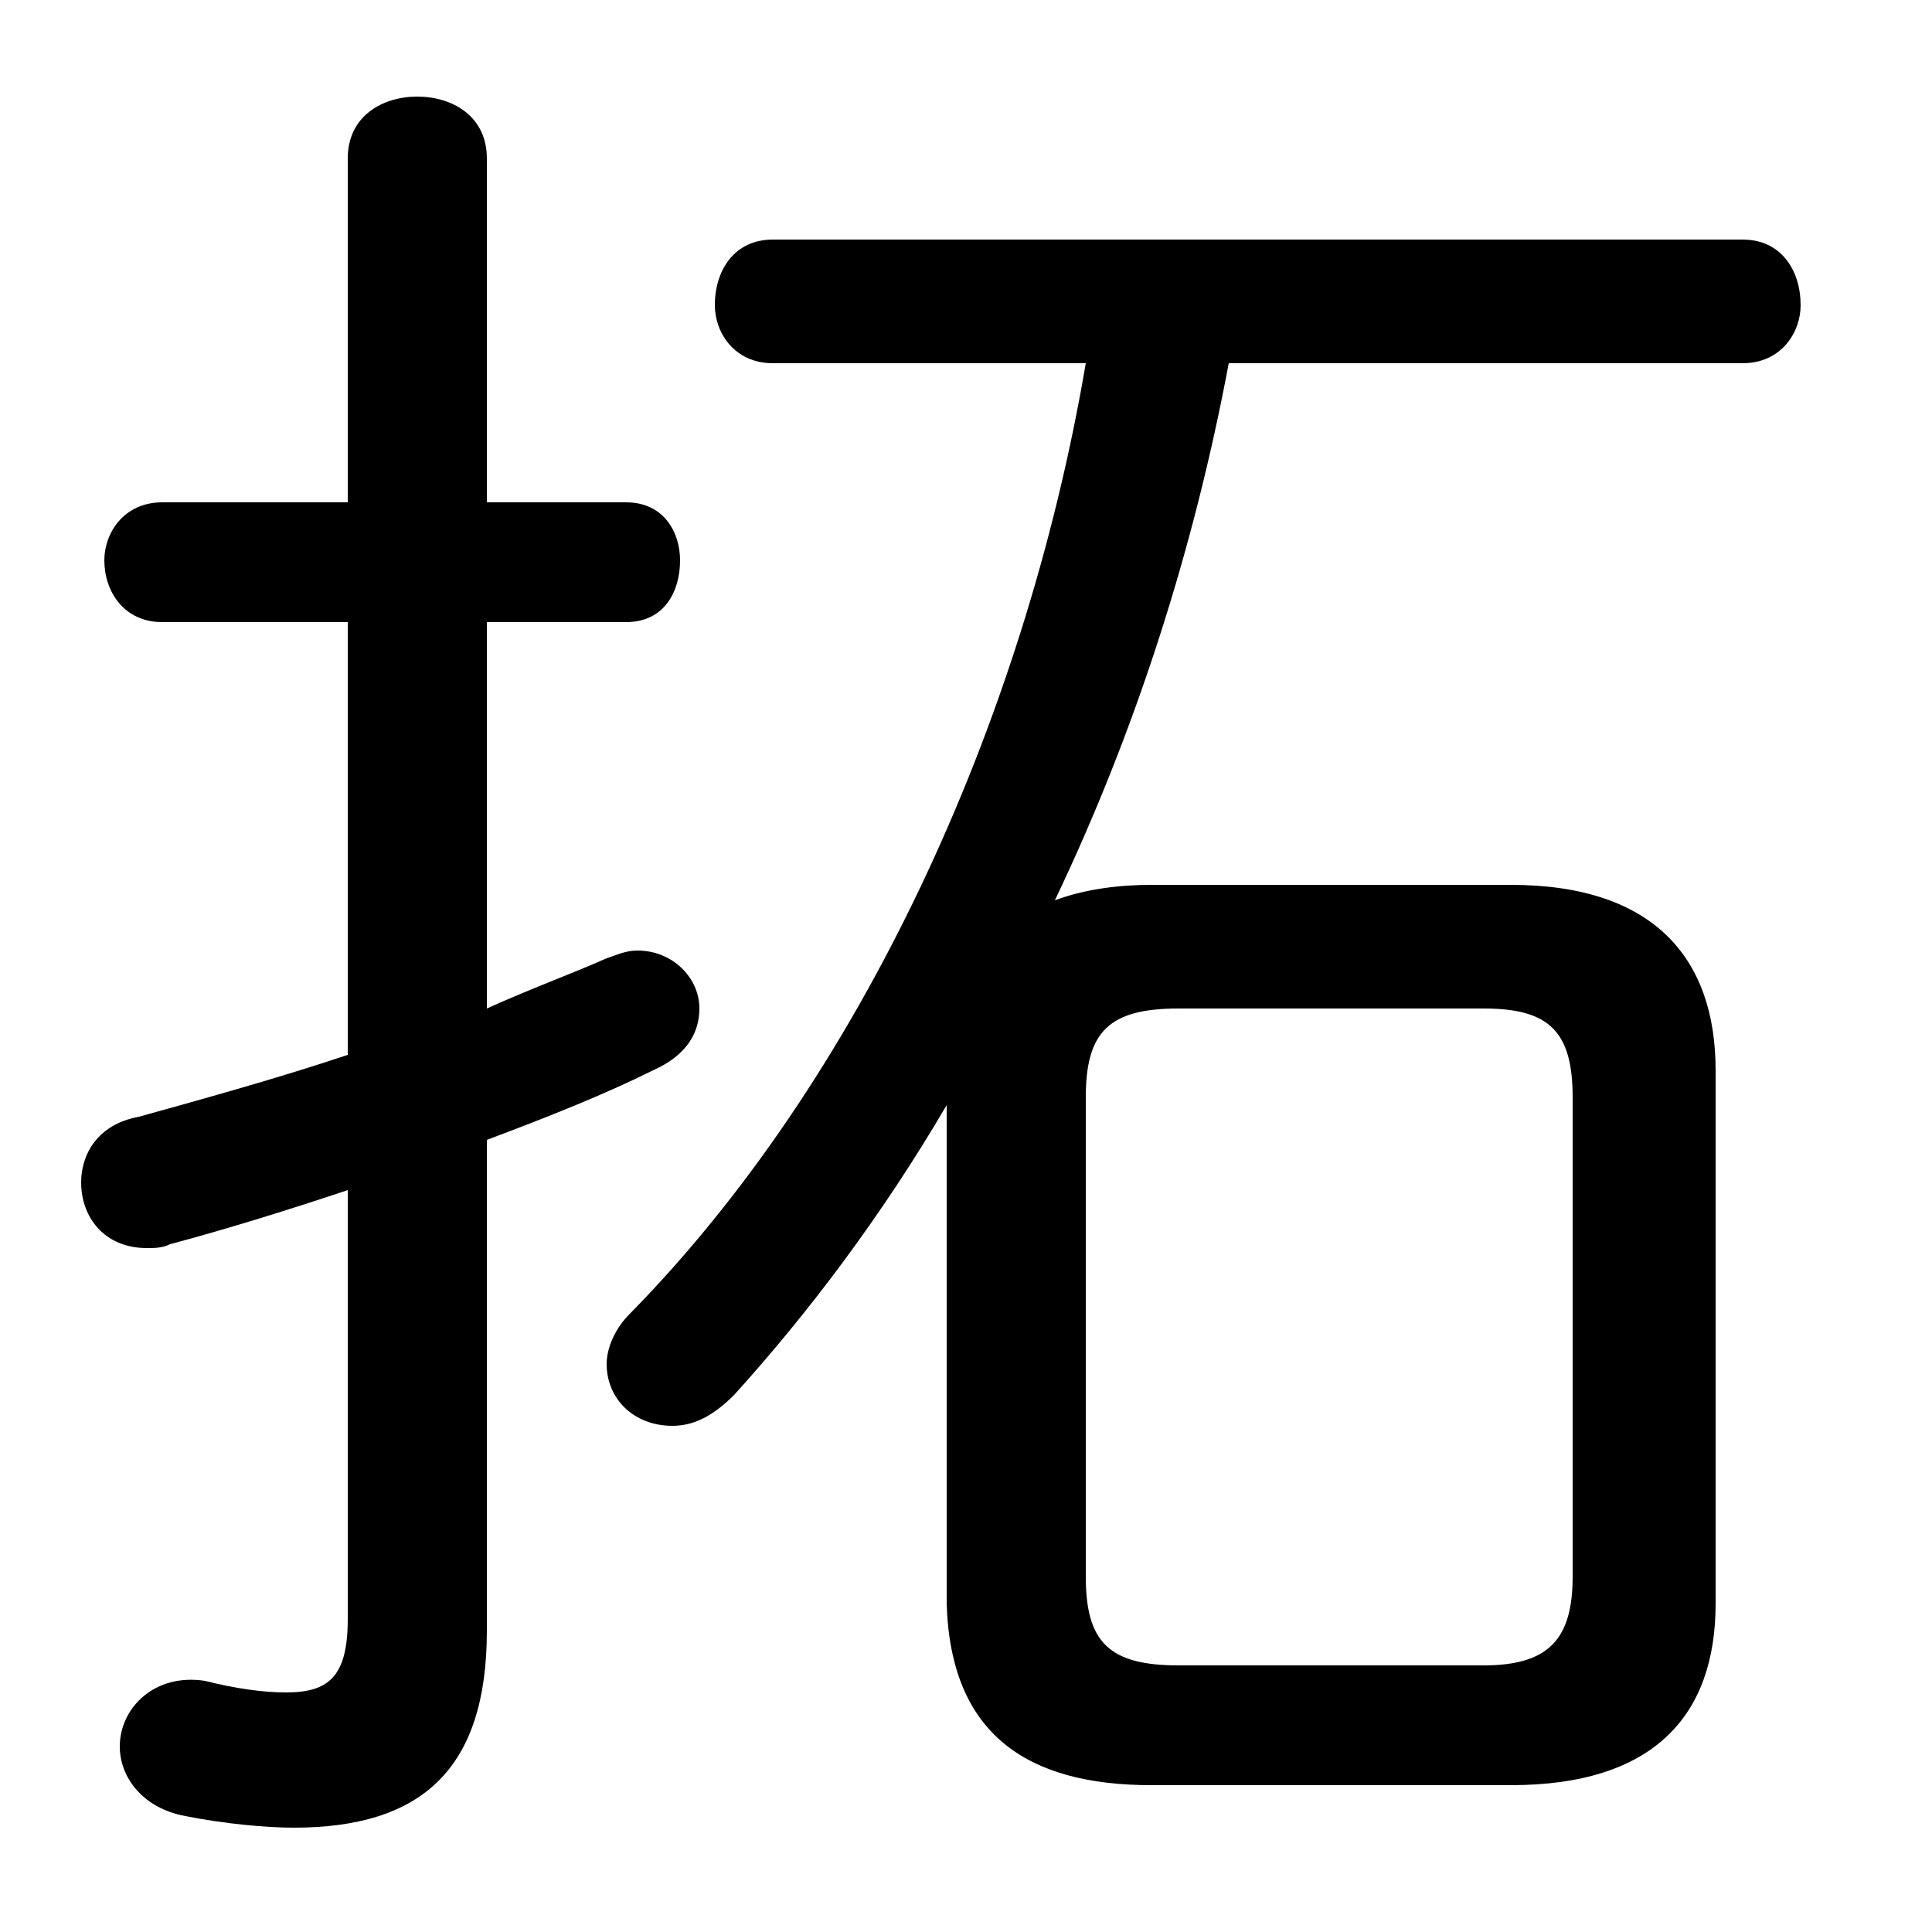 <svg xmlns="http://www.w3.org/2000/svg" viewBox="0 -44.0 50.0 50.0">
    <rect x="0" y="-44.0" width="50.0" height="50.0" fill="#808080" stroke="none"/>
    <g transform="scale(1, -1)">
        <!-- ボディの枠 -->
        <rect x="0" y="-6.0" width="50.0" height="50.0"
            stroke="white" fill="white"/>
        <!-- グリフ座標系の原点 -->
        <circle cx="0" cy="0" r="5" fill="white"/>
        <!-- グリフのアウトライン -->
        <g style="fill:black;stroke:#000000;stroke-width:0;stroke-linecap:round;stroke-linejoin:round;">
        <path d="M 45.1 34.6 C 46.1 34.6 46.6 35.4 46.6 36.1 C 46.6 37.0 46.1 37.8 45.1 37.8 L 20.0 37.8 C 19.0 37.8 18.5 37.0 18.5 36.1 C 18.5 35.4 19.0 34.6 20.0 34.6 L 28.1 34.6 C 26.5 25.2 22.2 16.0 16.3 10.0 C 15.9 9.6 15.7 9.1 15.7 8.7 C 15.7 7.8 16.4 7.1 17.4 7.1 C 17.9 7.1 18.4 7.3 19.0 7.9 C 20.9 10.0 22.8 12.5 24.5 15.4 L 24.5 2.5 C 24.6 -0.9 26.6 -2.2 29.8 -2.2 L 39.1 -2.2 C 42.8 -2.2 44.4 -0.4 44.4 2.5 L 44.4 16.3 C 44.4 19.2 42.8 21.1 39.1 21.1 L 29.8 21.1 C 29.0 21.1 28.1 21.0 27.3 20.7 C 29.4 25.1 30.9 29.8 31.8 34.6 Z M 30.5 0.9 C 28.7 0.9 28.1 1.5 28.1 3.2 L 28.1 15.6 C 28.1 17.3 28.7 17.9 30.5 17.9 L 38.4 17.9 C 40.1 17.9 40.7 17.3 40.7 15.6 L 40.7 3.2 C 40.7 1.6 40.1 0.9 38.4 0.9 Z M 12.6 14.5 C 14.2 15.1 15.7 15.7 16.9 16.3 C 17.8 16.7 18.1 17.3 18.1 17.9 C 18.1 18.7 17.4 19.4 16.5 19.4 C 16.2 19.4 16.0 19.3 15.7 19.2 C 14.8 18.8 13.7 18.4 12.6 17.9 L 12.6 27.9 L 16.2 27.9 C 17.2 27.9 17.6 28.7 17.6 29.5 C 17.6 30.2 17.2 31.0 16.2 31.0 L 12.6 31.0 L 12.6 39.9 C 12.6 41.0 11.7 41.5 10.8 41.5 C 9.9 41.5 9.0 41.0 9.0 39.9 L 9.0 31.0 L 4.2 31.0 C 3.2 31.0 2.7 30.2 2.7 29.5 C 2.7 28.7 3.2 27.9 4.2 27.9 L 9.0 27.9 L 9.0 16.7 C 7.2 16.1 5.4 15.6 3.6 15.1 C 2.5 14.9 2.1 14.1 2.1 13.4 C 2.1 12.5 2.7 11.7 3.8 11.7 C 4.0 11.7 4.2 11.7 4.4 11.8 C 5.9 12.2 7.5 12.7 9.0 13.2 L 9.0 2.1 C 9.0 0.6 8.5 0.2 7.4 0.2 C 6.8 0.2 6.1 0.3 5.3 0.5 C 4.0 0.7 3.1 -0.2 3.1 -1.2 C 3.1 -2.0 3.7 -2.8 4.8 -3.0 C 5.8 -3.2 6.9 -3.3 7.6 -3.3 C 10.9 -3.3 12.6 -1.8 12.6 1.8 Z"/>
    </g>
    </g>
</svg>
